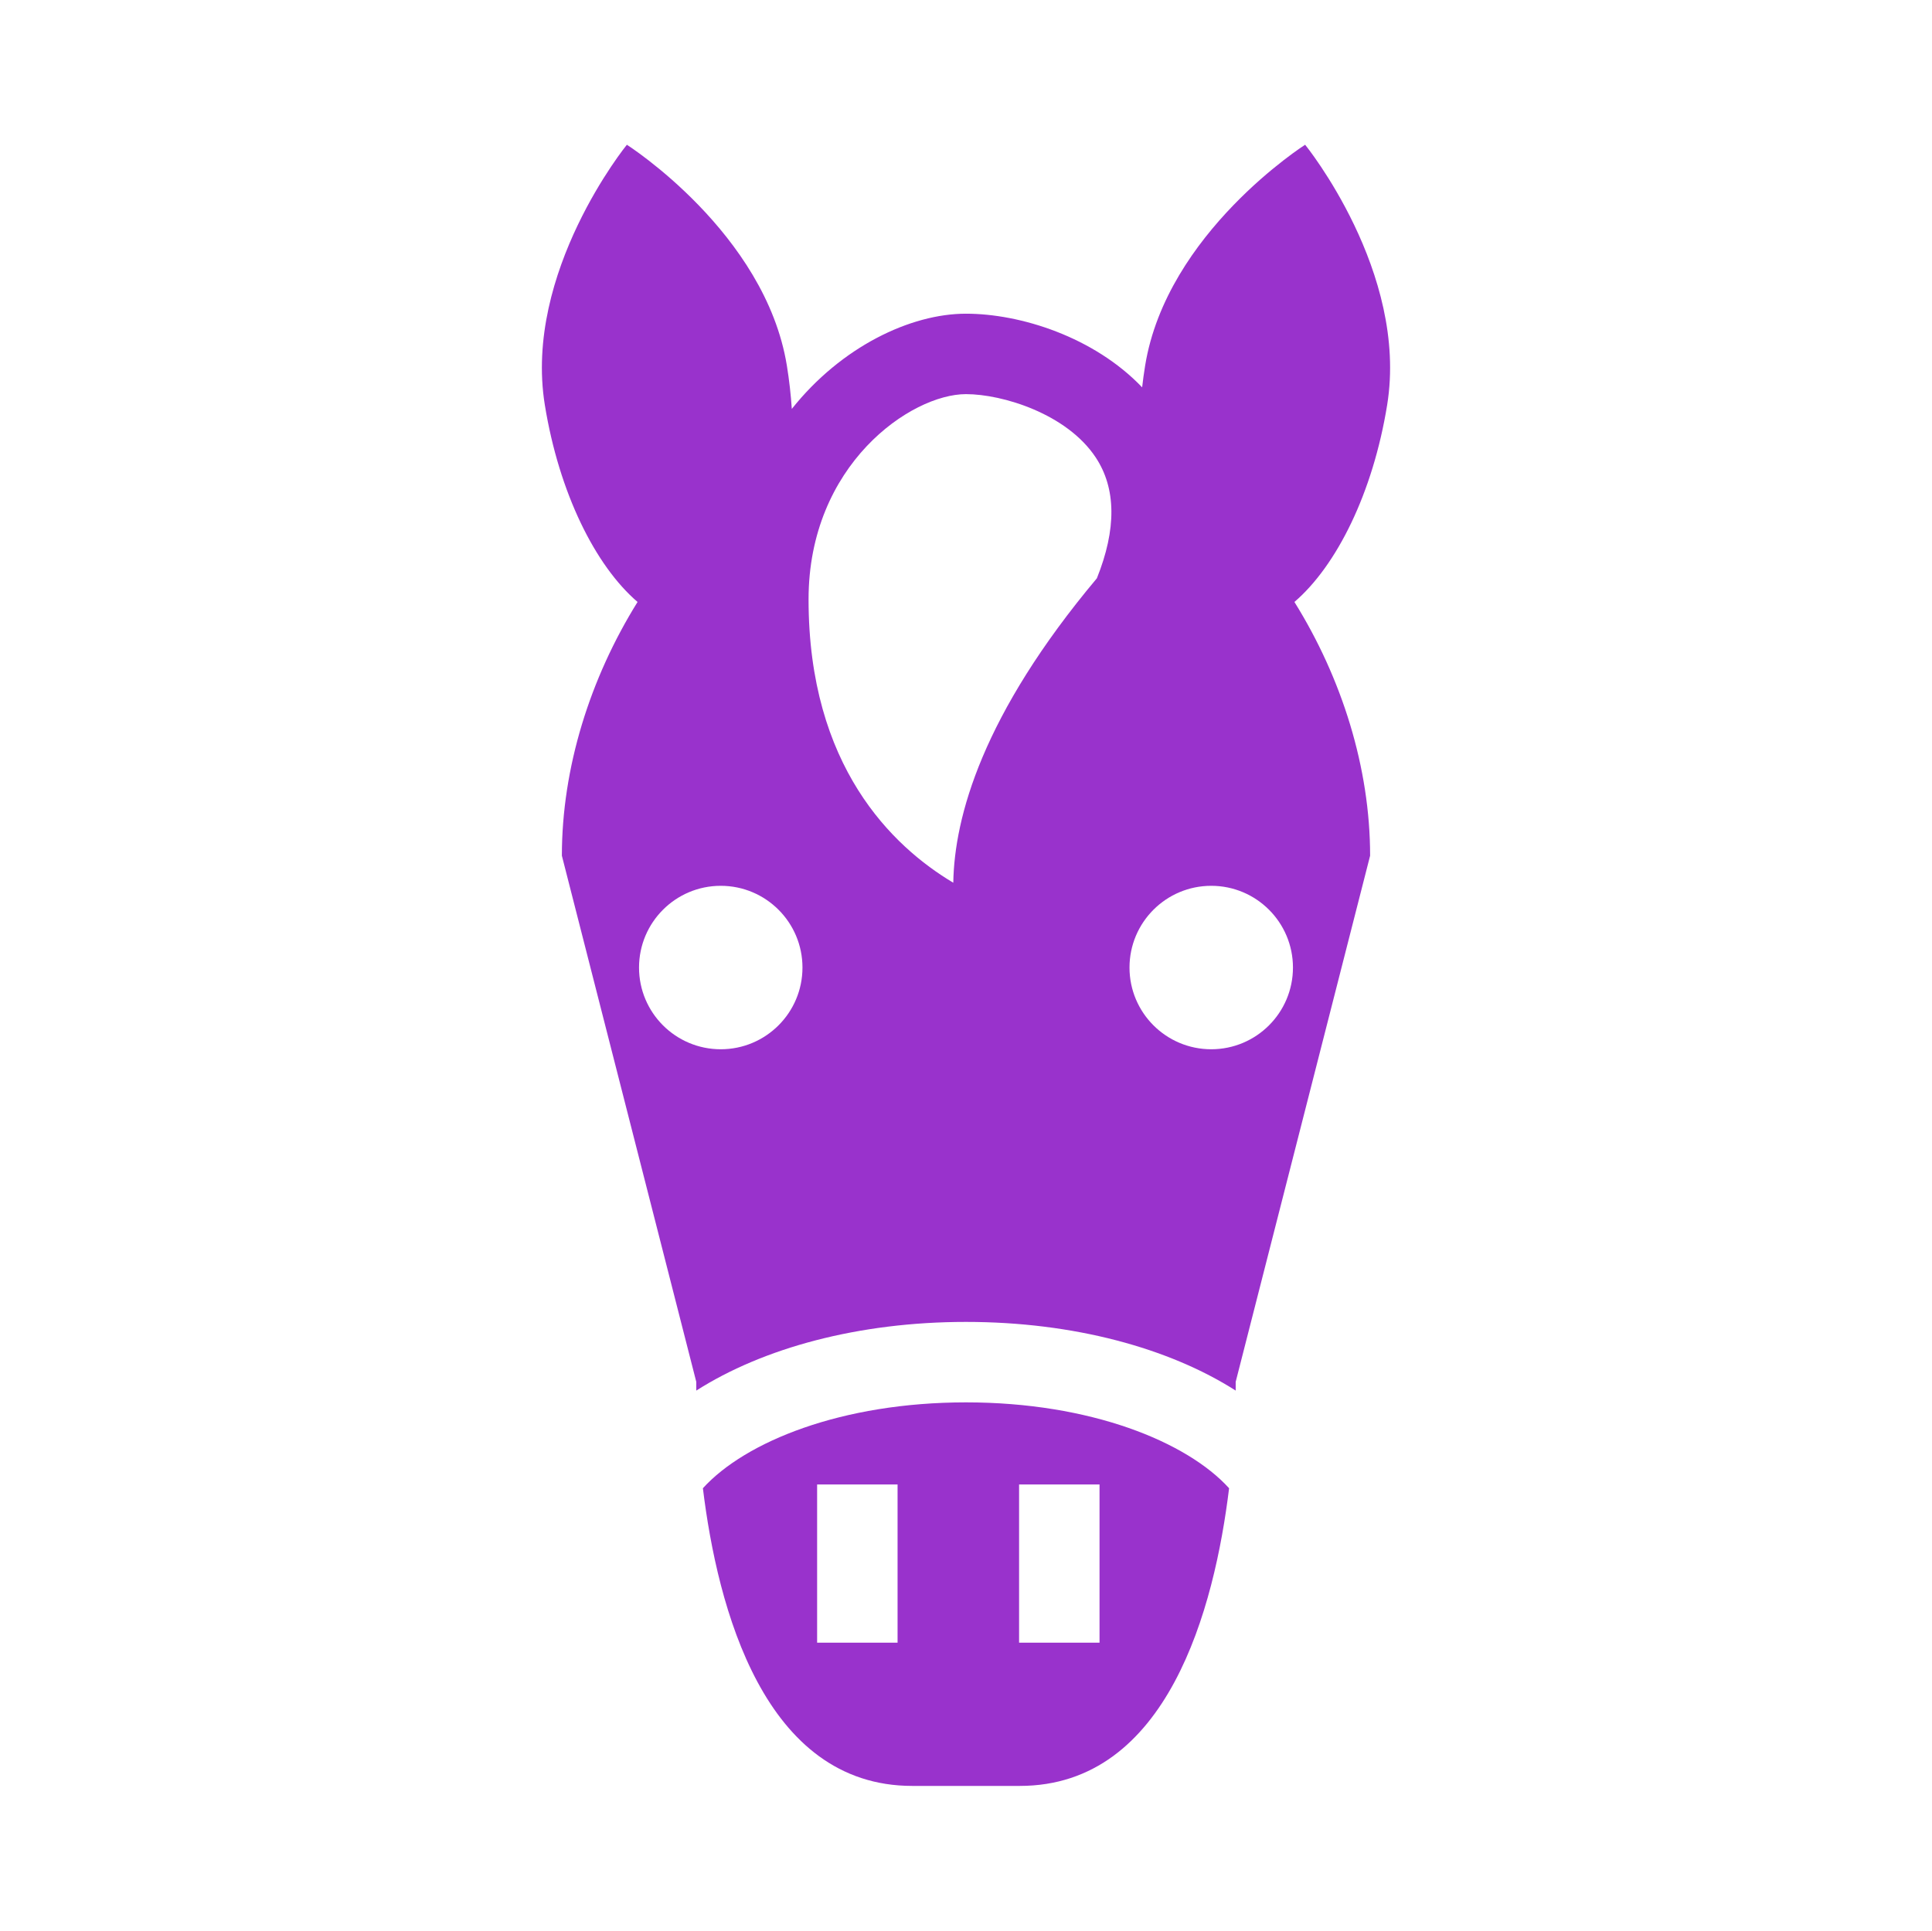 <svg fill="#9932CC" xmlns="http://www.w3.org/2000/svg" xmlns:xlink="http://www.w3.org/1999/xlink" version="1.1" x="0px" y="0px" viewBox="0 0 144.083 144" enable-background="new 0 0 144.083 144" xml:space="preserve"><path d="M72.042,104.597c-9.272,0-16.462,2.928-19.622,6.404c1.089,8.93,4.563,22.203,15.612,22.203h8.02  c11.049,0,14.521-13.273,15.61-22.203C88.502,107.523,81.313,104.597,72.042,104.597z M66.938,122.521h-6v-11.8h6V122.521z   M82,122.521h-6v-11.8h6V122.521z"></path><path d="M103.45,30.205c1.605-9.911-6.117-19.409-6.117-19.409s-10.328,6.572-11.934,16.483c-0.088,0.542-0.161,1.079-0.222,1.611  c-3.588-3.756-9.068-5.493-13.139-5.493c-4.125,0-9.294,2.458-12.987,7.102c-0.071-1.053-0.19-2.127-0.367-3.22  C57.079,17.368,46.75,10.796,46.75,10.796s-7.724,9.498-6.118,19.409c1.063,6.559,3.766,11.991,6.915,14.693  C44,50.595,41.903,57.273,41.903,63.823l10.023,39.242c0,0-0.004,0.239,0,0.654c4.966-3.167,12.083-5.123,20.115-5.123  c8.031,0,15.147,1.955,20.113,5.122c0.004-0.414,0-0.653,0-0.653l10.025-39.242c0-6.55-2.098-13.229-5.645-18.925  C99.684,42.196,102.387,36.764,103.45,30.205z M72.039,29.397c2.722,0,7.522,1.465,9.676,4.721c1.53,2.313,1.559,5.345,0.087,9.014  c-8.534,10.176-10.626,17.796-10.709,22.707c-4.538-2.704-10.793-8.688-10.793-21.129C60.299,34.657,67.942,29.397,72.039,29.397z   M53.751,78.26c-3.365,0-6.094-2.728-6.094-6.094c0-3.367,2.729-6.097,6.094-6.097c3.366,0,6.095,2.729,6.095,6.097  C59.846,75.532,57.118,78.26,53.751,78.26z M90.331,78.26c-3.367,0-6.096-2.728-6.096-6.094c0-3.367,2.729-6.097,6.096-6.097  c3.365,0,6.094,2.729,6.094,6.097C96.424,75.532,93.696,78.26,90.331,78.26z"></path></svg>